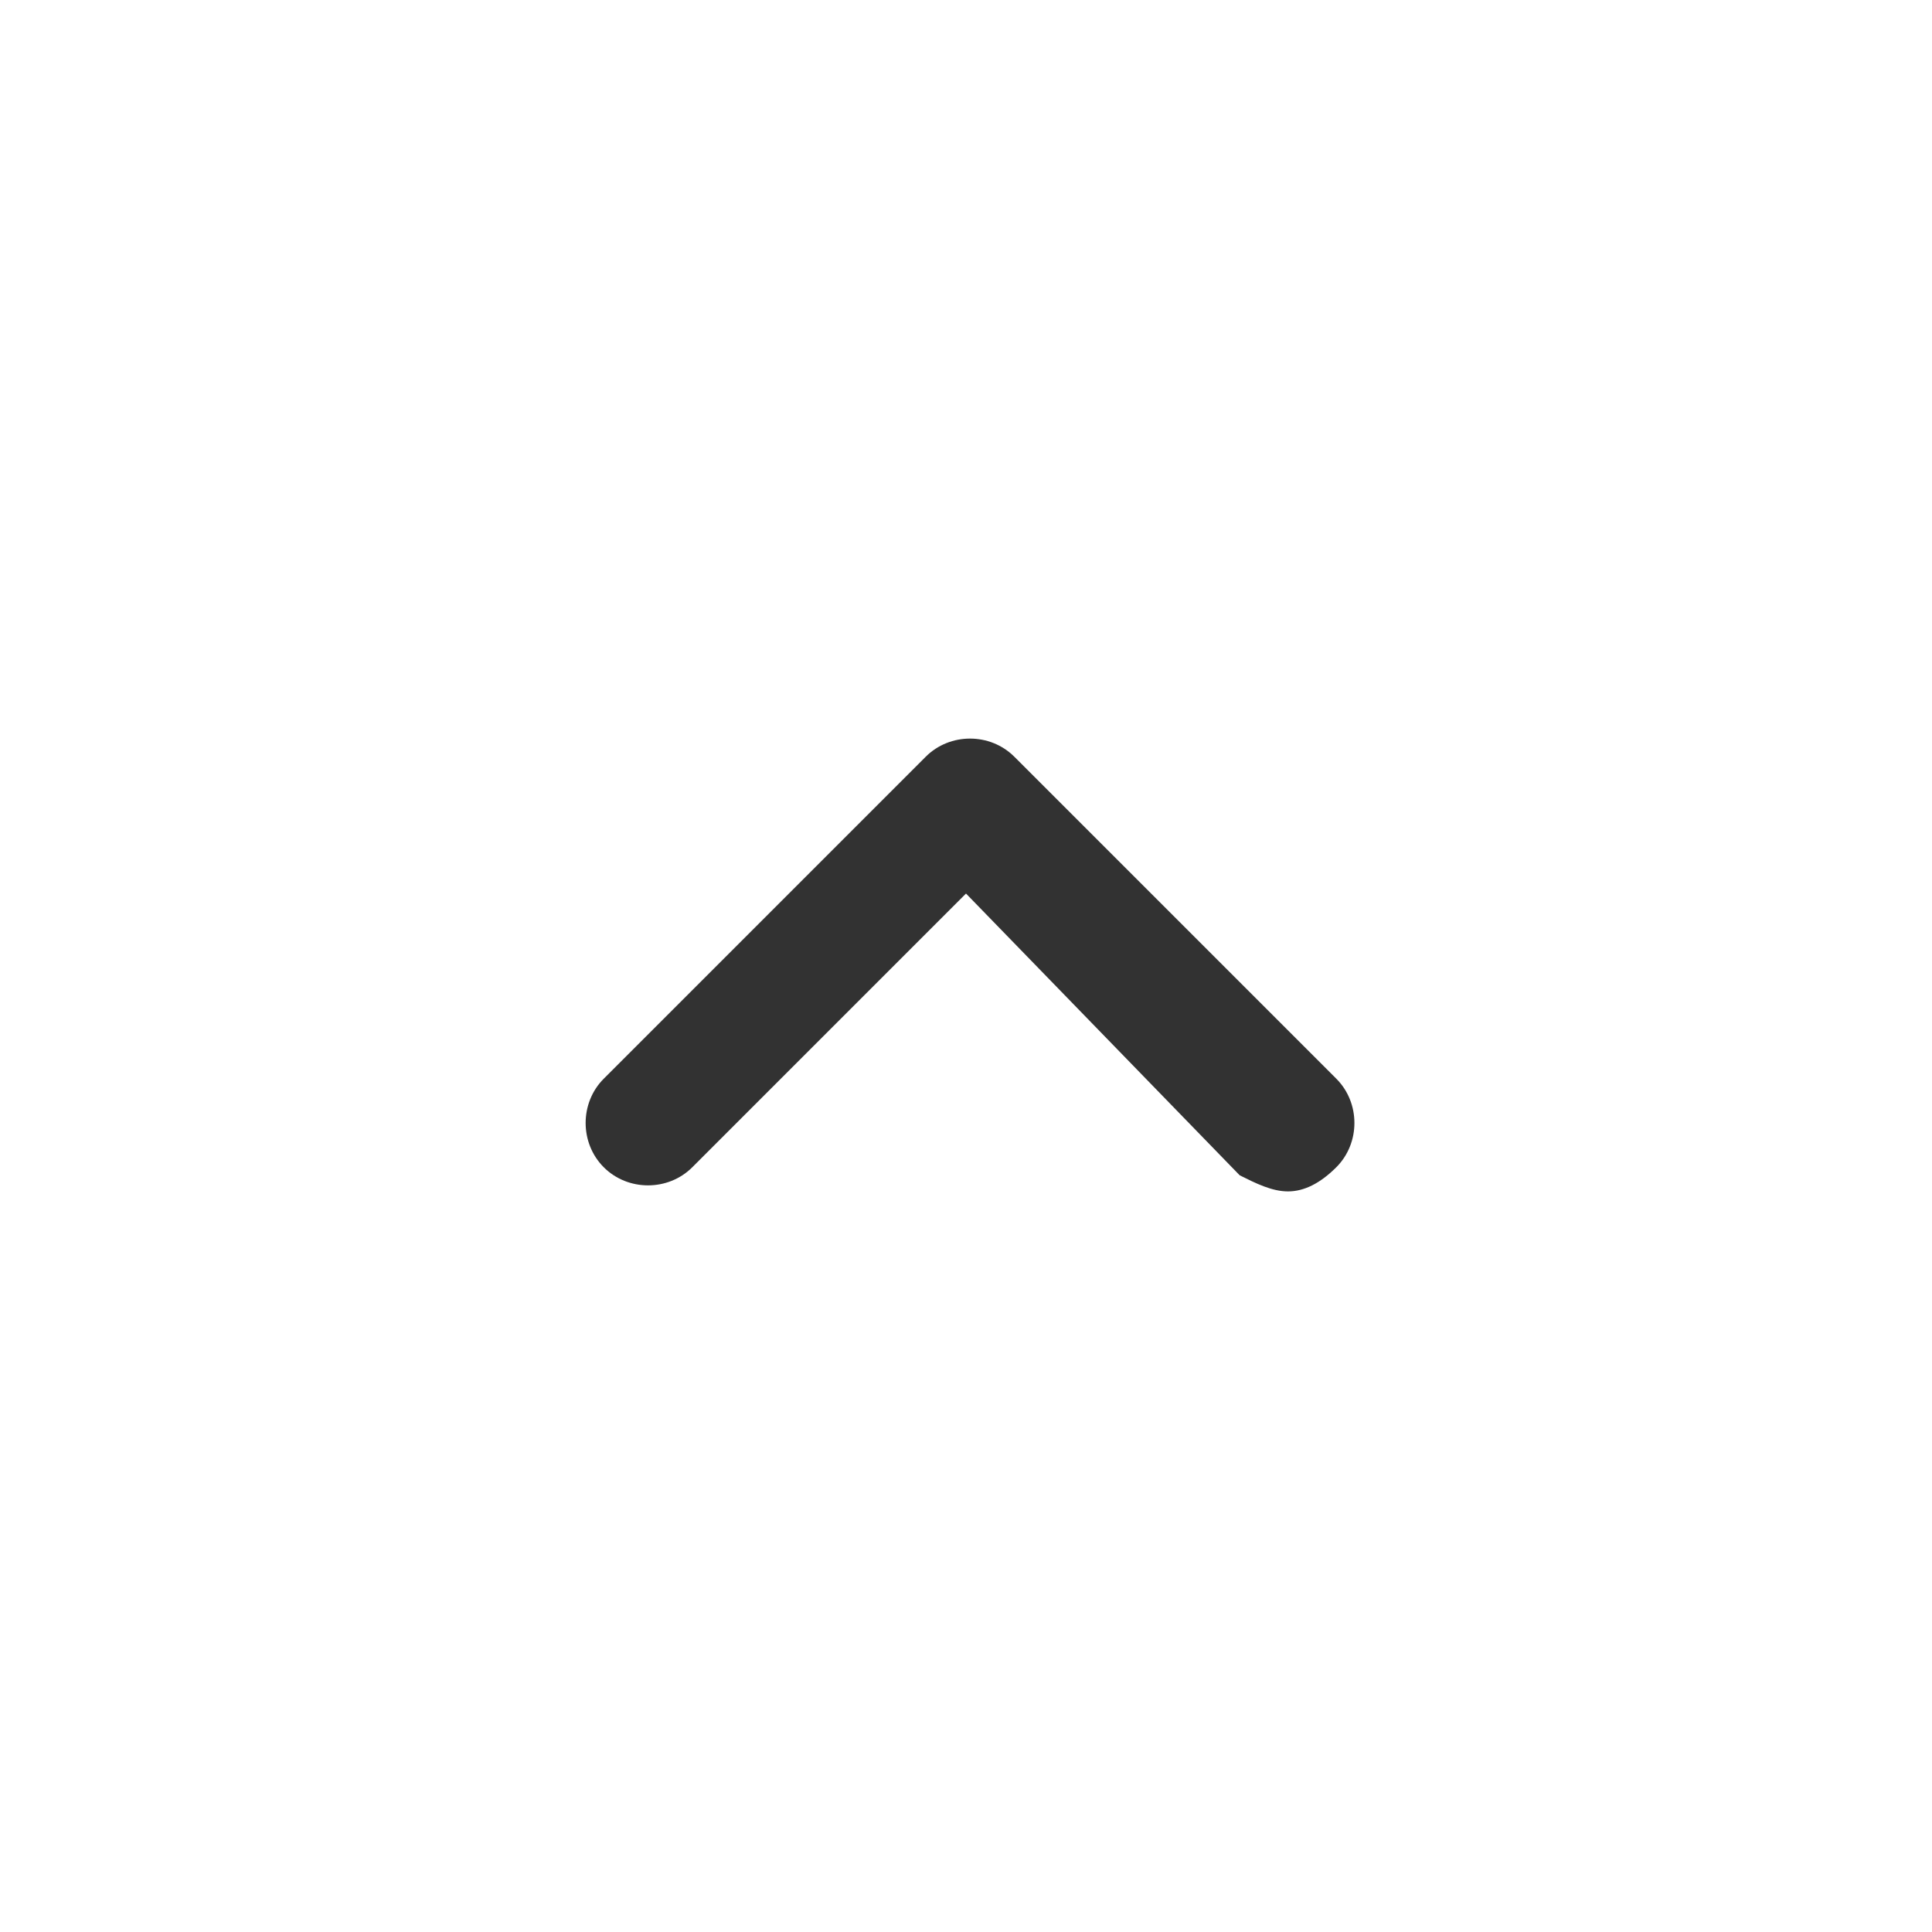 <?xml version="1.0" encoding="utf-8"?>
<!-- Generator: Adobe Illustrator 24.1.3, SVG Export Plug-In . SVG Version: 6.00 Build 0)  -->
<svg version="1.1" id="Layer_1" xmlns="http://www.w3.org/2000/svg" xmlns:xlink="http://www.w3.org/1999/xlink" x="0px" y="0px"
	 viewBox="0 0 24 24" style="enable-background:new 0 0 24 24;" xml:space="preserve">
<style type="text/css">
	.st0{fill:#323232;}
	.st1{fill:none;}
</style>
<g>
	<path class="st0" d="M16,14.8c-0.2,0-0.4-0.1-0.6-0.2L12,11.1l-3.4,3.4c-0.3,0.3-0.8,0.3-1.1,0c-0.3-0.3-0.3-0.8,0-1.1l4-4
		c0.3-0.3,0.8-0.3,1.1,0l4,4c0.3,0.3,0.3,0.8,0,1.1C16.4,14.7,16.2,14.8,16,14.8z"/>
</g>
<path class="st1" d="M0,0h24v24H0V0z"/>
</svg>
